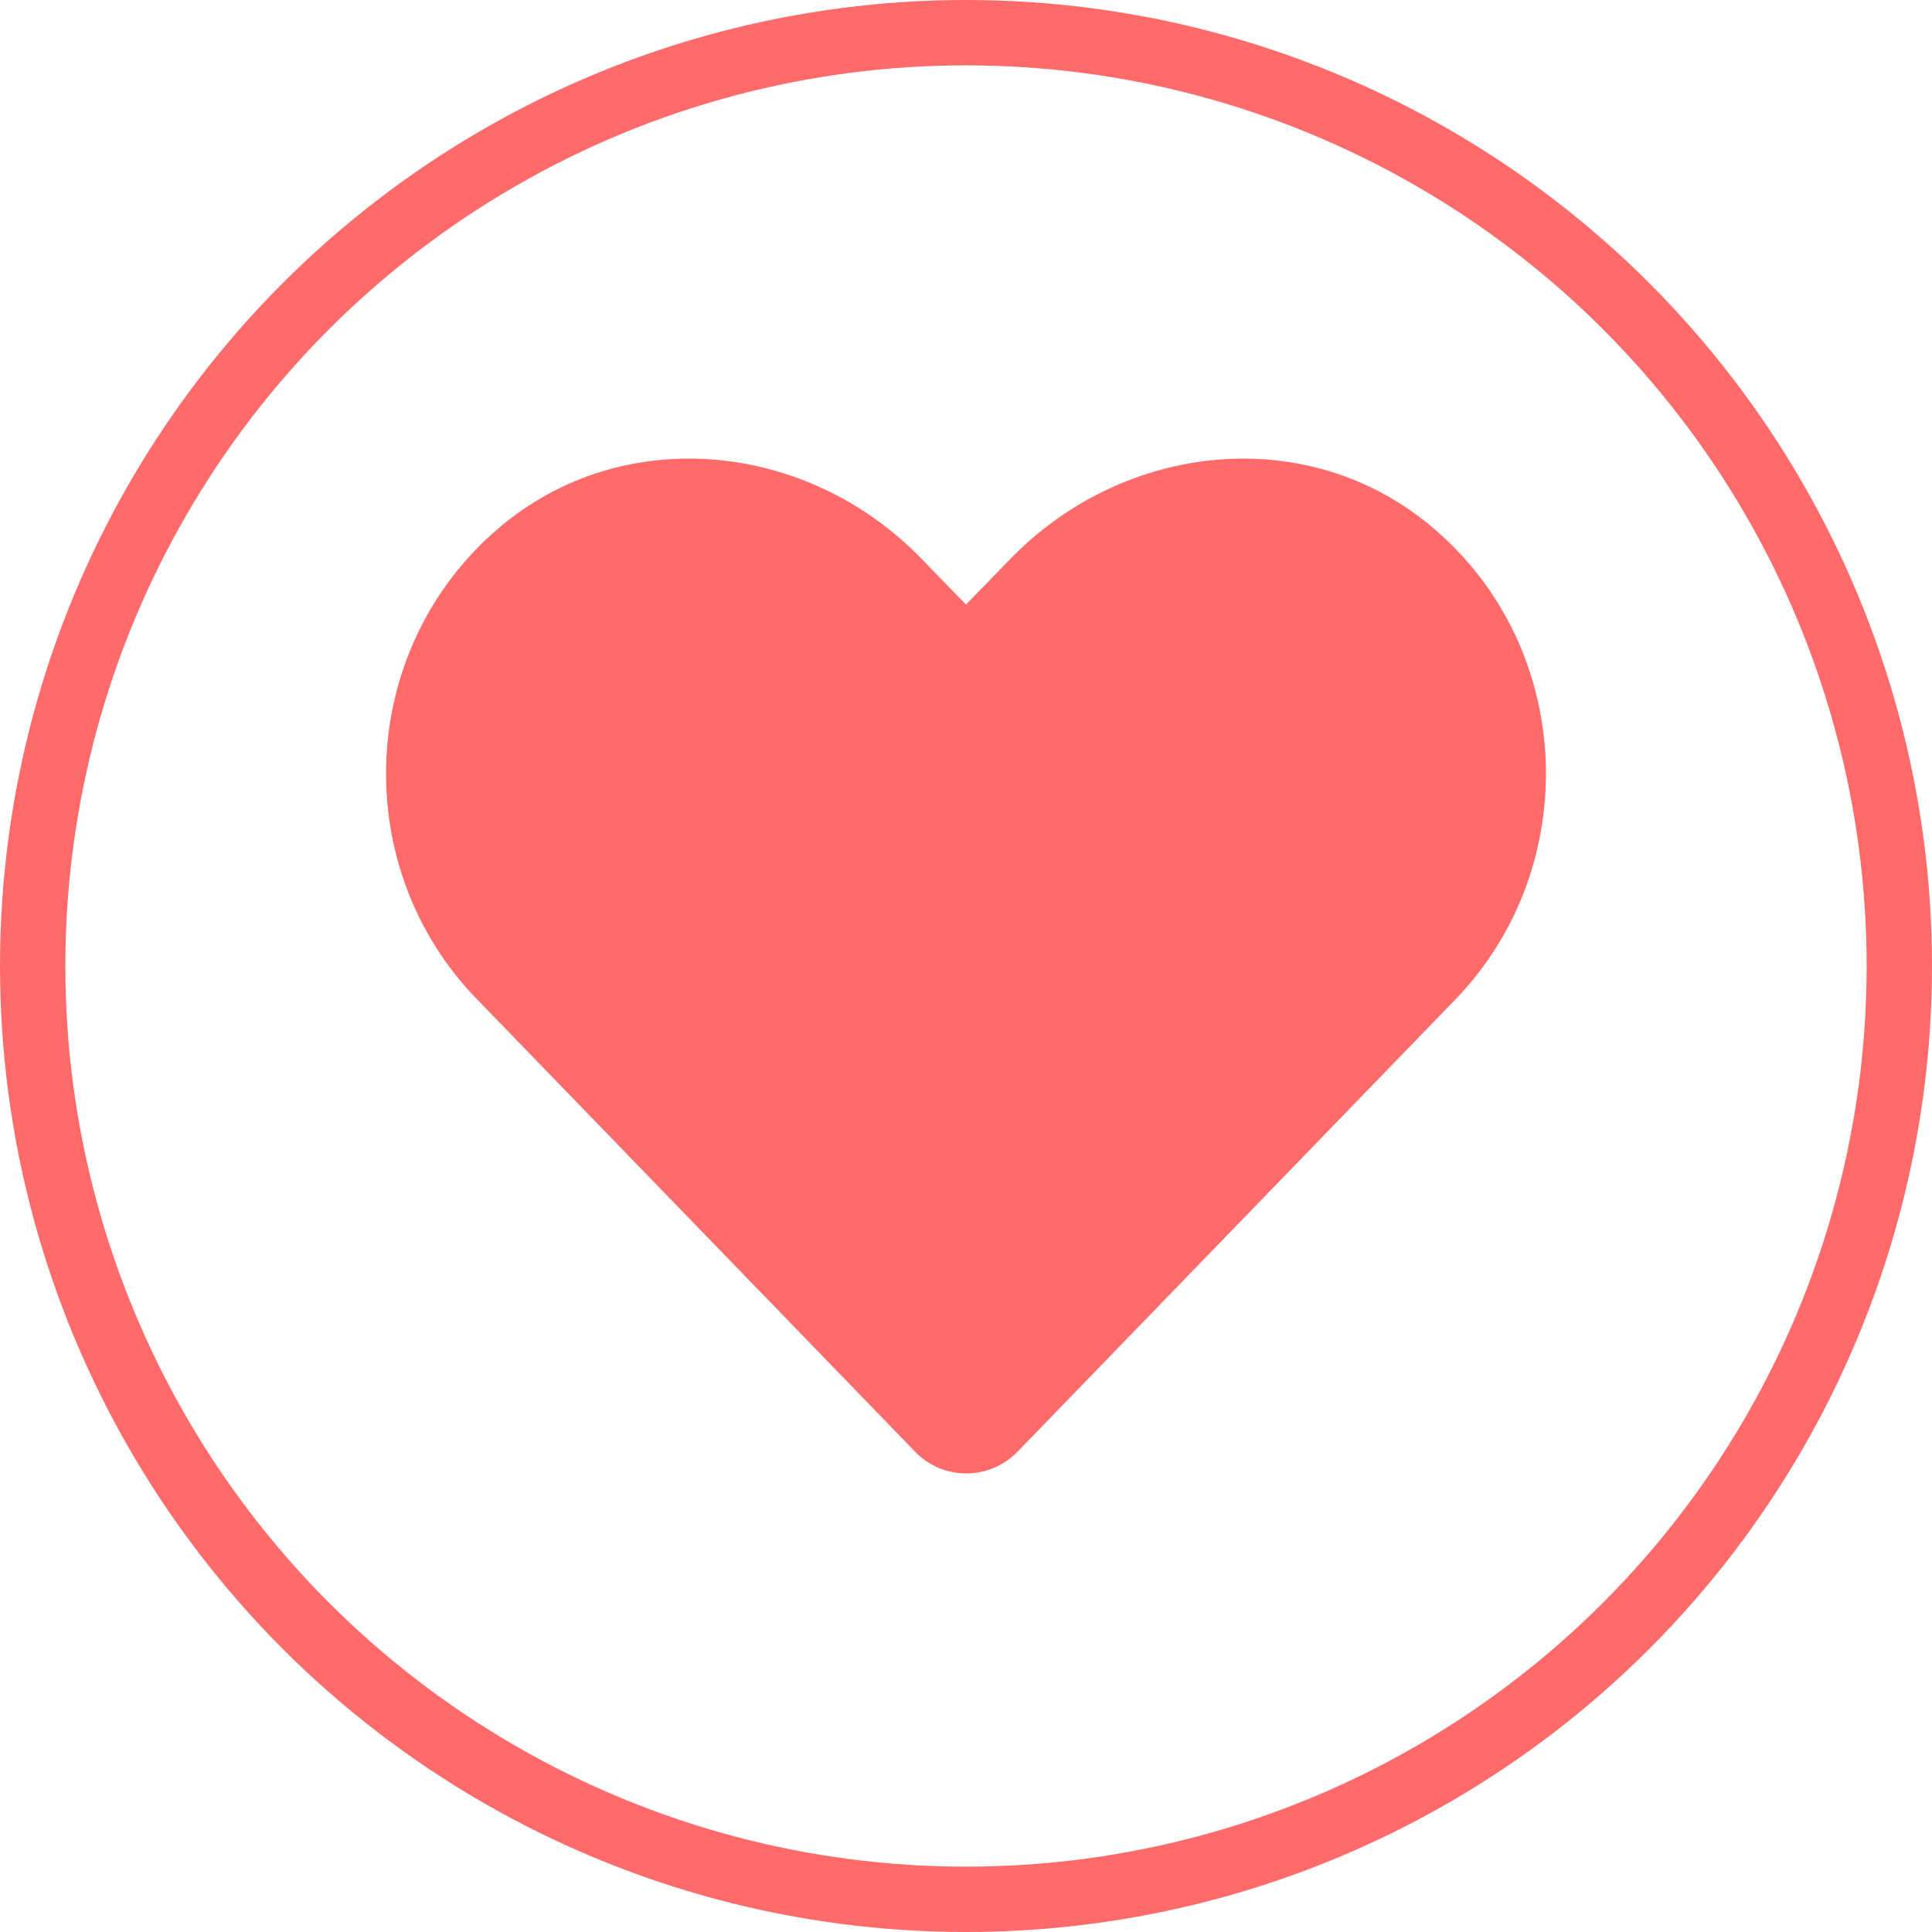 <?xml version="1.0" encoding="utf-8"?>
<!-- Generator: Adobe Illustrator 19.0.0, SVG Export Plug-In . SVG Version: 6.00 Build 0)  -->
<svg version="1.1" id="Layer_1" xmlns="http://www.w3.org/2000/svg" xmlns:xlink="http://www.w3.org/1999/xlink" x="0px" y="0px"
	 viewBox="-157 249.4 295.6 295.6" style="enable-background:new -157 249.4 295.6 295.6;" xml:space="preserve">
<style type="text/css">
	.st0{fill:#FF6B6B;}
	.st1{fill:none;stroke:#FF6B6B;stroke-width:10;stroke-miterlimit:10;}
</style>
<title>heartButton</title>
<g id="Layer_2">
	<g id="Layer_1-2">
		<path class="st0" d="M62.3,330.2c-19-16.2-47.2-13.3-64.7,4.7l-6.8,7l-6.8-7c-17.4-18-45.7-20.9-64.7-4.7
			c-21.8,18.6-22.9,51.9-3.4,72l67.1,69.3c4.1,4.3,11,4.5,15.4,0.3c0.1-0.1,0.2-0.2,0.3-0.3l67-69.2
			C85.2,382.1,84.1,348.7,62.3,330.2L62.3,330.2z"/>
		<circle class="st1" cx="-9.2" cy="397.2" r="142.8"/>
	</g>
</g>
</svg>
